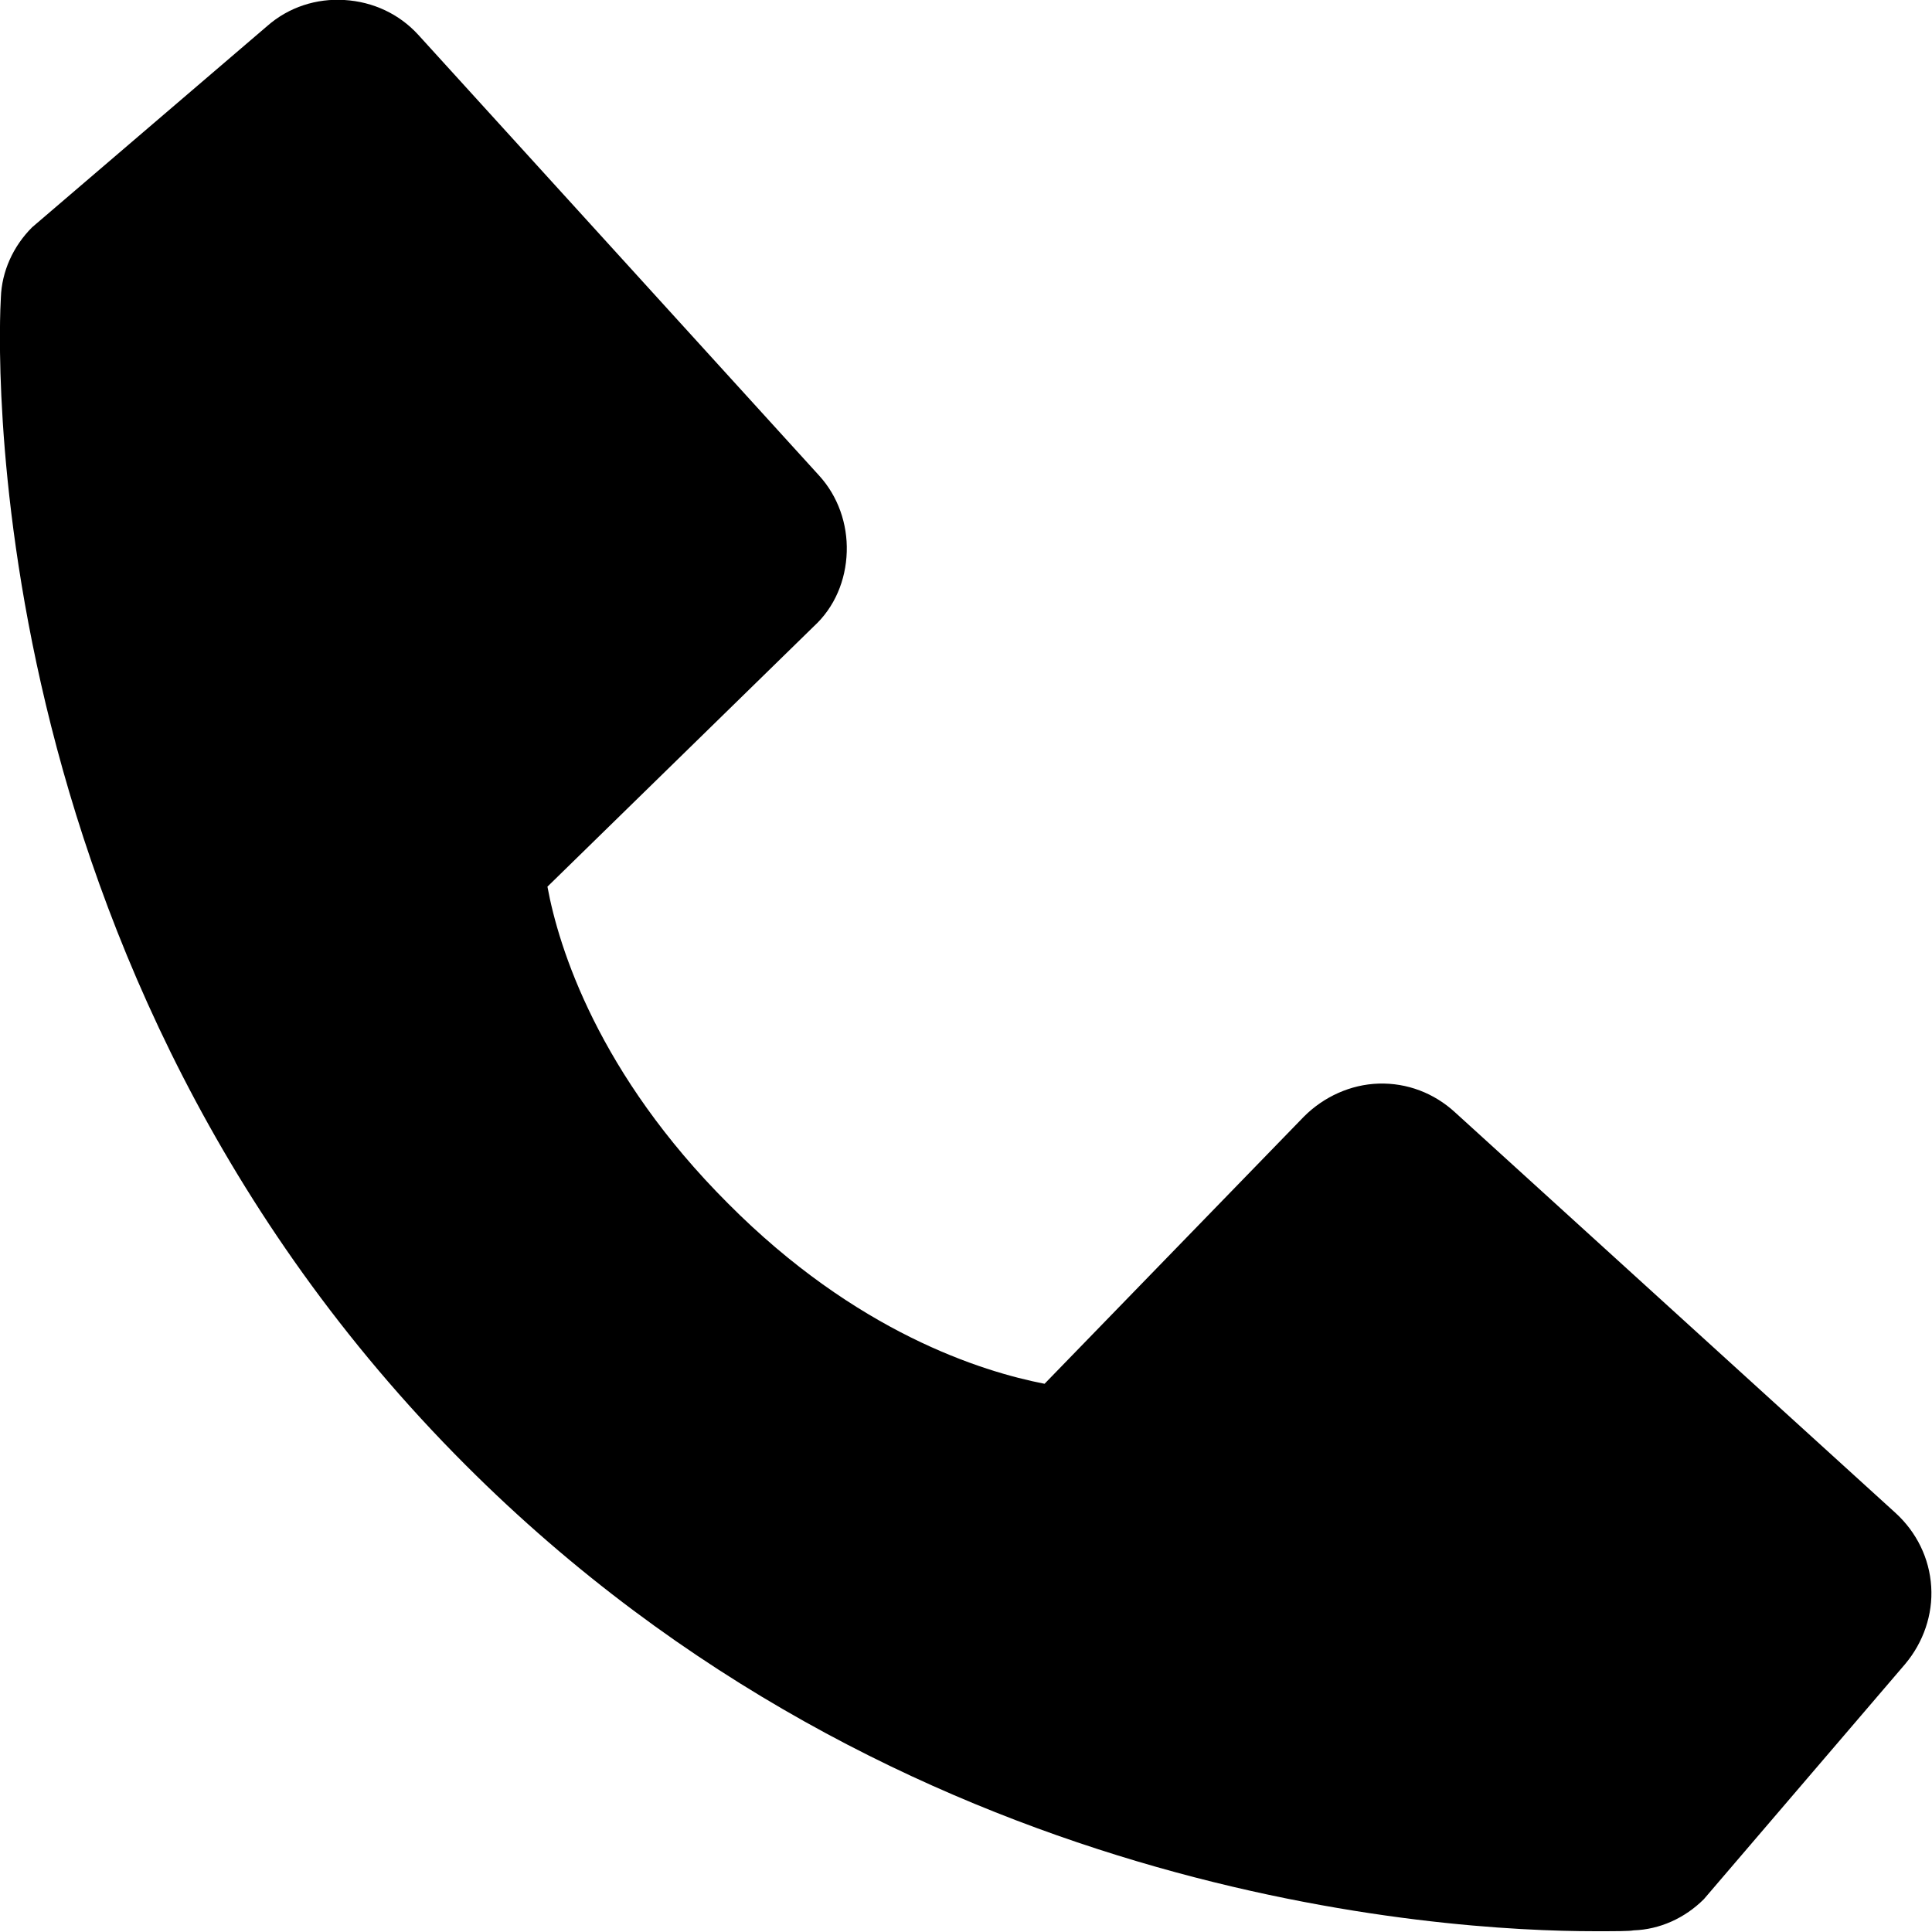 <svg width="22.269" height="22.268" viewBox="0 0 22.269 22.268" fill="none" xmlns="http://www.w3.org/2000/svg" xmlns:xlink="http://www.w3.org/1999/xlink">
	<desc>
			Created with Pixso.
	</desc>
	<defs/>
	<path id="Vector" d="M21.85 17.44L16.77 12.82C16.53 12.6 16.22 12.48 15.89 12.49C15.57 12.5 15.26 12.64 15.03 12.87L12.04 15.95C11.32 15.81 9.87 15.36 8.39 13.87C6.9 12.38 6.44 10.93 6.31 10.22L9.38 7.22C9.62 7 9.75 6.69 9.76 6.36C9.77 6.04 9.66 5.72 9.44 5.48L4.82 0.4C4.6 0.16 4.3 0.02 3.97 0C3.65 -0.02 3.33 0.08 3.08 0.3L0.37 2.62C0.15 2.84 0.02 3.13 0.01 3.43C-0.01 3.75 -0.37 11.15 5.37 16.89C10.38 21.9 16.65 22.26 18.38 22.26C18.63 22.26 18.78 22.26 18.83 22.25C19.13 22.24 19.42 22.11 19.64 21.89L21.96 19.18C22.17 18.93 22.28 18.61 22.26 18.29C22.24 17.96 22.09 17.66 21.85 17.44Z" fill="#000000" fill-opacity="1" fill-rule="nonzero"/>
</svg>
